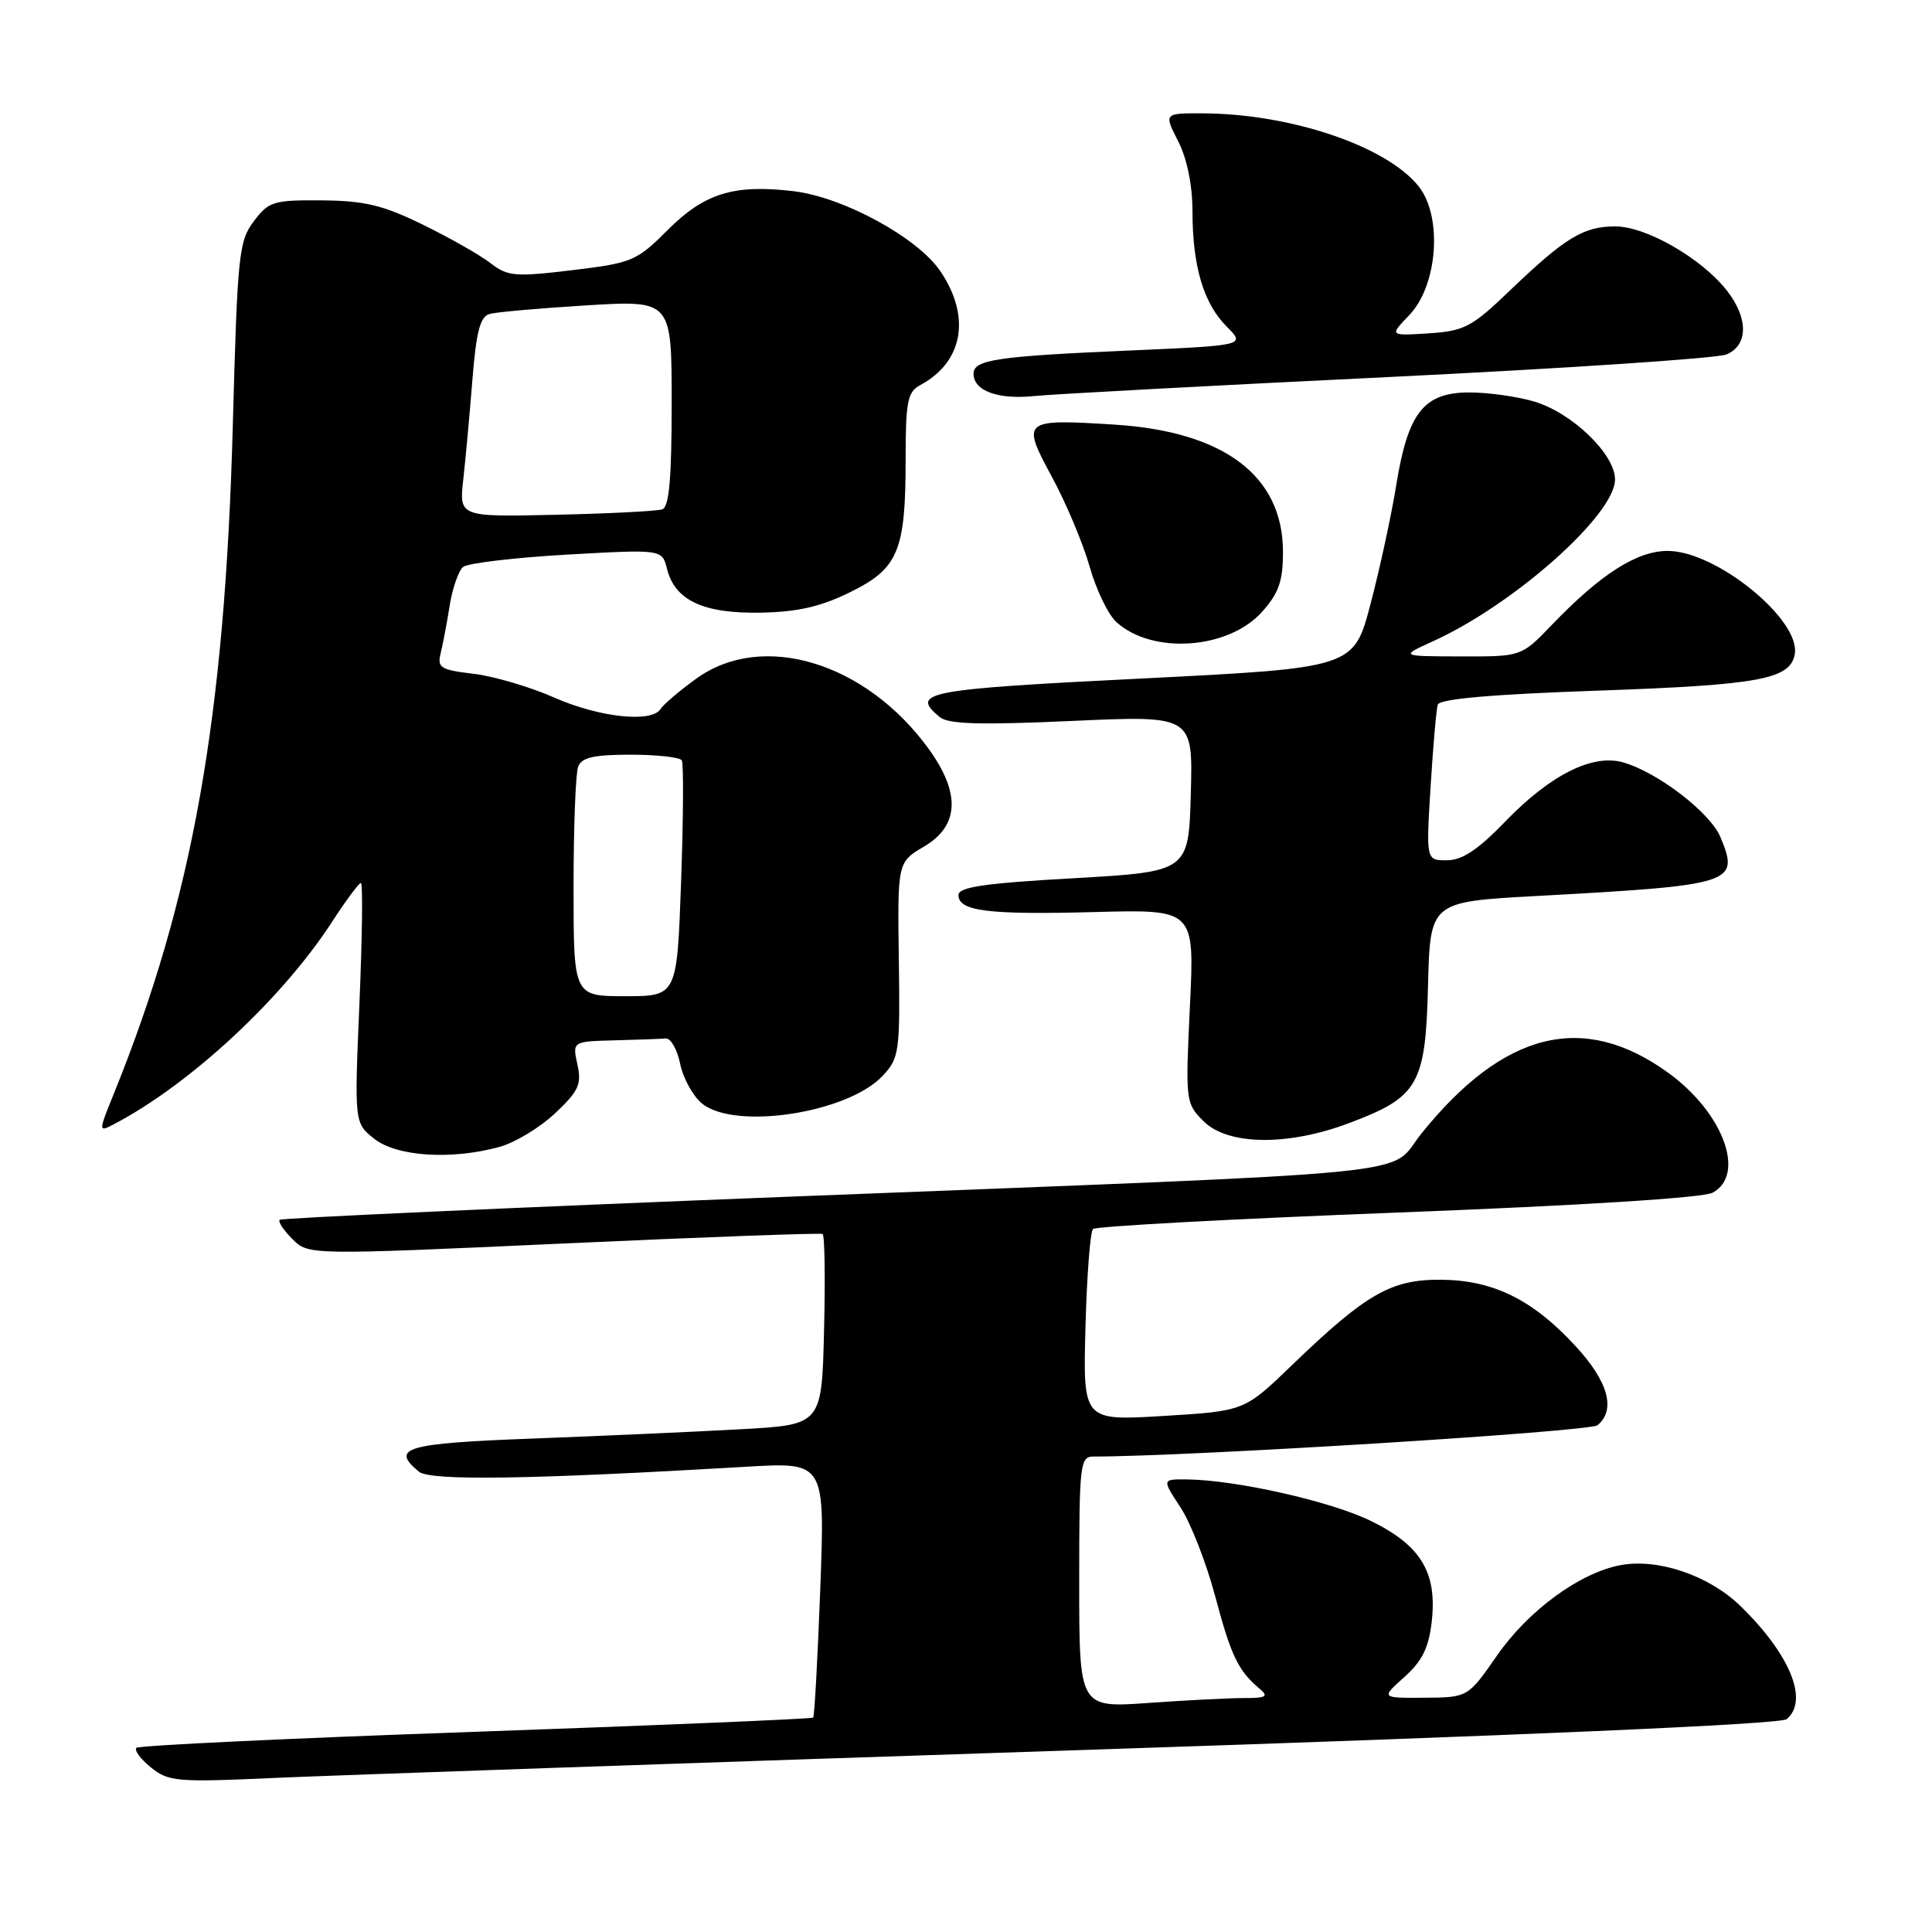 <?xml version="1.0" encoding="UTF-8" standalone="no"?>
<!DOCTYPE svg PUBLIC "-//W3C//DTD SVG 1.1//EN" "http://www.w3.org/Graphics/SVG/1.1/DTD/svg11.dtd" >
<svg xmlns="http://www.w3.org/2000/svg" xmlns:xlink="http://www.w3.org/1999/xlink" version="1.1" viewBox="0 0 256 256">
 <g >
 <path fill="currentColor"
d=" M 142.99 231.90 C 201.46 229.97 235.94 228.47 236.74 227.80 C 239.71 225.34 237.20 219.20 230.58 212.77 C 226.43 208.75 219.69 206.46 214.72 207.39 C 209.32 208.41 202.51 213.39 198.36 219.37 C 194.50 224.92 194.50 224.92 188.73 224.96 C 182.97 225.00 182.97 225.00 186.08 222.22 C 188.45 220.10 189.32 218.34 189.71 214.88 C 190.45 208.35 188.28 204.77 181.62 201.52 C 176.34 198.93 163.76 196.10 157.24 196.03 C 153.97 196.00 153.97 196.00 156.43 199.75 C 157.78 201.81 159.84 207.09 161.01 211.48 C 163.12 219.42 164.06 221.37 166.89 223.75 C 168.14 224.80 167.80 225.00 164.84 225.00 C 162.90 225.00 157.19 225.29 152.15 225.65 C 143.00 226.30 143.00 226.30 143.00 209.65 C 143.00 193.98 143.11 193.00 144.89 193.00 C 157.53 193.00 210.66 189.70 211.68 188.85 C 214.14 186.81 213.11 183.07 208.79 178.39 C 203.08 172.19 197.86 169.62 190.90 169.57 C 184.32 169.53 181.02 171.42 171.19 180.89 C 164.89 186.97 164.89 186.97 154.19 187.62 C 143.50 188.27 143.50 188.27 143.83 175.89 C 144.01 169.07 144.46 163.21 144.83 162.85 C 145.20 162.49 163.35 161.51 185.18 160.67 C 209.36 159.74 225.66 158.72 226.93 158.04 C 231.38 155.65 228.35 147.44 221.05 142.15 C 209.84 134.03 199.30 136.61 188.36 150.18 C 183.72 155.94 191.61 155.15 104.00 158.59 C 67.42 160.03 37.30 161.40 37.06 161.63 C 36.81 161.86 37.57 163.01 38.74 164.18 C 40.87 166.31 40.87 166.31 74.68 164.77 C 93.28 163.92 108.72 163.35 109.00 163.51 C 109.28 163.67 109.36 169.43 109.19 176.30 C 108.89 188.79 108.89 188.79 98.19 189.38 C 92.31 189.71 79.96 190.26 70.75 190.61 C 53.71 191.25 51.69 191.84 55.50 195.00 C 56.99 196.24 70.17 196.04 98.91 194.35 C 109.32 193.74 109.32 193.74 108.69 210.51 C 108.35 219.73 107.92 227.41 107.75 227.59 C 107.57 227.76 87.45 228.61 63.03 229.47 C 38.62 230.32 18.38 231.28 18.07 231.60 C 17.76 231.91 18.62 233.08 19.99 234.19 C 22.33 236.08 23.41 236.18 36.49 235.58 C 44.20 235.24 92.12 233.58 142.99 231.90 Z  M 66.22 151.96 C 68.27 151.39 71.57 149.39 73.56 147.51 C 76.68 144.57 77.09 143.67 76.51 141.05 C 75.84 138.00 75.84 138.00 81.42 137.85 C 84.49 137.77 87.54 137.66 88.21 137.60 C 88.87 137.54 89.74 139.06 90.13 140.98 C 90.52 142.89 91.83 145.25 93.03 146.23 C 97.42 149.78 112.31 147.49 116.95 142.56 C 119.16 140.20 119.27 139.43 119.10 127.16 C 118.92 114.25 118.92 114.25 122.46 112.16 C 127.10 109.42 127.30 105.10 123.07 99.25 C 114.72 87.73 101.01 83.59 92.25 89.93 C 90.02 91.55 87.90 93.35 87.54 93.93 C 86.38 95.82 79.42 95.07 73.44 92.43 C 70.25 91.02 65.43 89.60 62.74 89.28 C 58.40 88.77 57.92 88.47 58.38 86.60 C 58.67 85.45 59.21 82.60 59.58 80.27 C 59.95 77.94 60.76 75.63 61.37 75.12 C 61.99 74.62 68.18 73.89 75.11 73.49 C 87.73 72.78 87.73 72.78 88.38 75.37 C 89.43 79.55 93.17 81.31 100.72 81.18 C 105.63 81.10 108.69 80.41 112.58 78.50 C 119.03 75.35 120.00 73.04 120.00 60.89 C 120.00 53.21 120.25 51.94 121.92 51.04 C 127.63 47.98 128.70 41.96 124.59 35.92 C 121.56 31.46 111.72 26.11 105.12 25.33 C 97.25 24.40 93.35 25.60 88.49 30.46 C 84.35 34.60 83.78 34.84 75.83 35.80 C 68.23 36.71 67.28 36.63 65.00 34.87 C 63.62 33.80 59.59 31.51 56.03 29.77 C 50.74 27.18 48.31 26.60 42.66 26.55 C 36.22 26.50 35.61 26.69 33.63 29.32 C 31.64 31.95 31.46 33.76 30.85 56.32 C 29.80 95.10 25.56 119.00 15.14 144.78 C 13.00 150.07 13.00 150.07 15.25 148.88 C 25.28 143.59 37.43 132.29 44.01 122.13 C 45.84 119.31 47.56 117.00 47.82 117.00 C 48.09 117.00 48.00 124.16 47.63 132.91 C 46.95 148.81 46.95 148.81 49.61 150.91 C 52.60 153.26 59.86 153.72 66.22 151.96 Z  M 178.64 148.86 C 187.96 145.38 188.89 143.77 189.22 130.64 C 189.50 119.50 189.50 119.50 203.50 118.73 C 229.82 117.29 230.51 117.07 227.97 110.93 C 226.62 107.68 219.68 102.34 215.07 101.02 C 211.02 99.86 205.43 102.67 199.46 108.85 C 195.84 112.60 193.75 113.99 191.73 113.99 C 188.96 114.00 188.96 114.00 189.56 104.25 C 189.89 98.89 190.32 93.99 190.51 93.37 C 190.74 92.61 197.67 92.00 211.83 91.51 C 233.10 90.76 237.18 90.01 237.81 86.73 C 238.69 82.18 227.43 73.00 220.98 73.00 C 216.88 73.00 212.07 76.08 205.55 82.88 C 201.59 87.00 201.59 87.00 193.55 86.98 C 185.50 86.96 185.50 86.96 189.90 84.96 C 200.61 80.10 214.00 68.20 214.00 63.53 C 214.00 60.19 208.34 54.72 203.31 53.21 C 201.09 52.55 197.22 52.00 194.71 52.00 C 188.66 52.00 186.56 54.67 185.01 64.28 C 184.37 68.25 182.84 75.33 181.61 80.00 C 179.38 88.50 179.38 88.50 151.19 89.91 C 122.58 91.34 120.55 91.72 124.51 95.01 C 125.66 95.96 129.80 96.08 142.04 95.53 C 158.07 94.80 158.07 94.80 157.79 105.15 C 157.50 115.50 157.50 115.50 142.25 116.37 C 130.45 117.03 127.00 117.54 127.00 118.60 C 127.00 120.74 130.94 121.23 145.11 120.85 C 158.29 120.50 158.29 120.50 157.67 133.32 C 157.07 145.95 157.10 146.19 159.48 148.57 C 162.67 151.76 170.57 151.88 178.64 148.86 Z  M 167.22 81.08 C 169.45 78.59 170.00 77.01 170.00 73.13 C 170.00 63.05 162.20 57.17 147.63 56.26 C 135.48 55.50 135.30 55.65 139.40 63.22 C 141.27 66.67 143.51 72.01 144.38 75.07 C 145.24 78.14 146.85 81.46 147.94 82.44 C 152.71 86.76 162.78 86.05 167.22 81.08 Z  M 184.00 49.96 C 207.38 48.82 227.51 47.48 228.75 46.97 C 231.66 45.77 231.69 42.15 228.82 38.50 C 225.45 34.21 218.12 30.00 214.03 30.00 C 209.81 30.00 207.40 31.47 200.00 38.56 C 195.01 43.35 194.02 43.86 189.30 44.17 C 184.10 44.50 184.10 44.50 186.74 41.75 C 190.50 37.83 191.17 28.74 188.00 24.72 C 183.79 19.38 171.03 15.06 159.36 15.02 C 154.22 15.00 154.22 15.00 156.11 18.71 C 157.29 21.02 158.00 24.51 158.01 27.96 C 158.01 35.28 159.47 40.19 162.53 43.26 C 165.04 45.77 165.04 45.77 149.77 46.44 C 132.02 47.21 129.00 47.66 129.00 49.53 C 129.00 51.78 132.22 52.97 137.00 52.48 C 139.47 52.23 160.62 51.09 184.00 49.96 Z  M 76.00 117.58 C 76.00 109.65 76.27 102.45 76.61 101.58 C 77.07 100.37 78.69 100.00 83.55 100.00 C 87.03 100.00 90.09 100.34 90.34 100.75 C 90.59 101.16 90.55 108.36 90.25 116.75 C 89.71 132.00 89.71 132.00 82.85 132.00 C 76.00 132.00 76.00 132.00 76.00 117.58 Z  M 61.39 63.50 C 61.70 60.75 62.24 54.80 62.60 50.28 C 63.11 43.91 63.62 41.95 64.88 41.60 C 65.77 41.35 71.56 40.84 77.75 40.46 C 89.00 39.78 89.00 39.78 89.00 53.42 C 89.00 63.44 88.67 67.18 87.75 67.49 C 87.06 67.73 80.72 68.05 73.66 68.21 C 60.83 68.50 60.83 68.50 61.39 63.50 Z "/>
</g>
</svg>